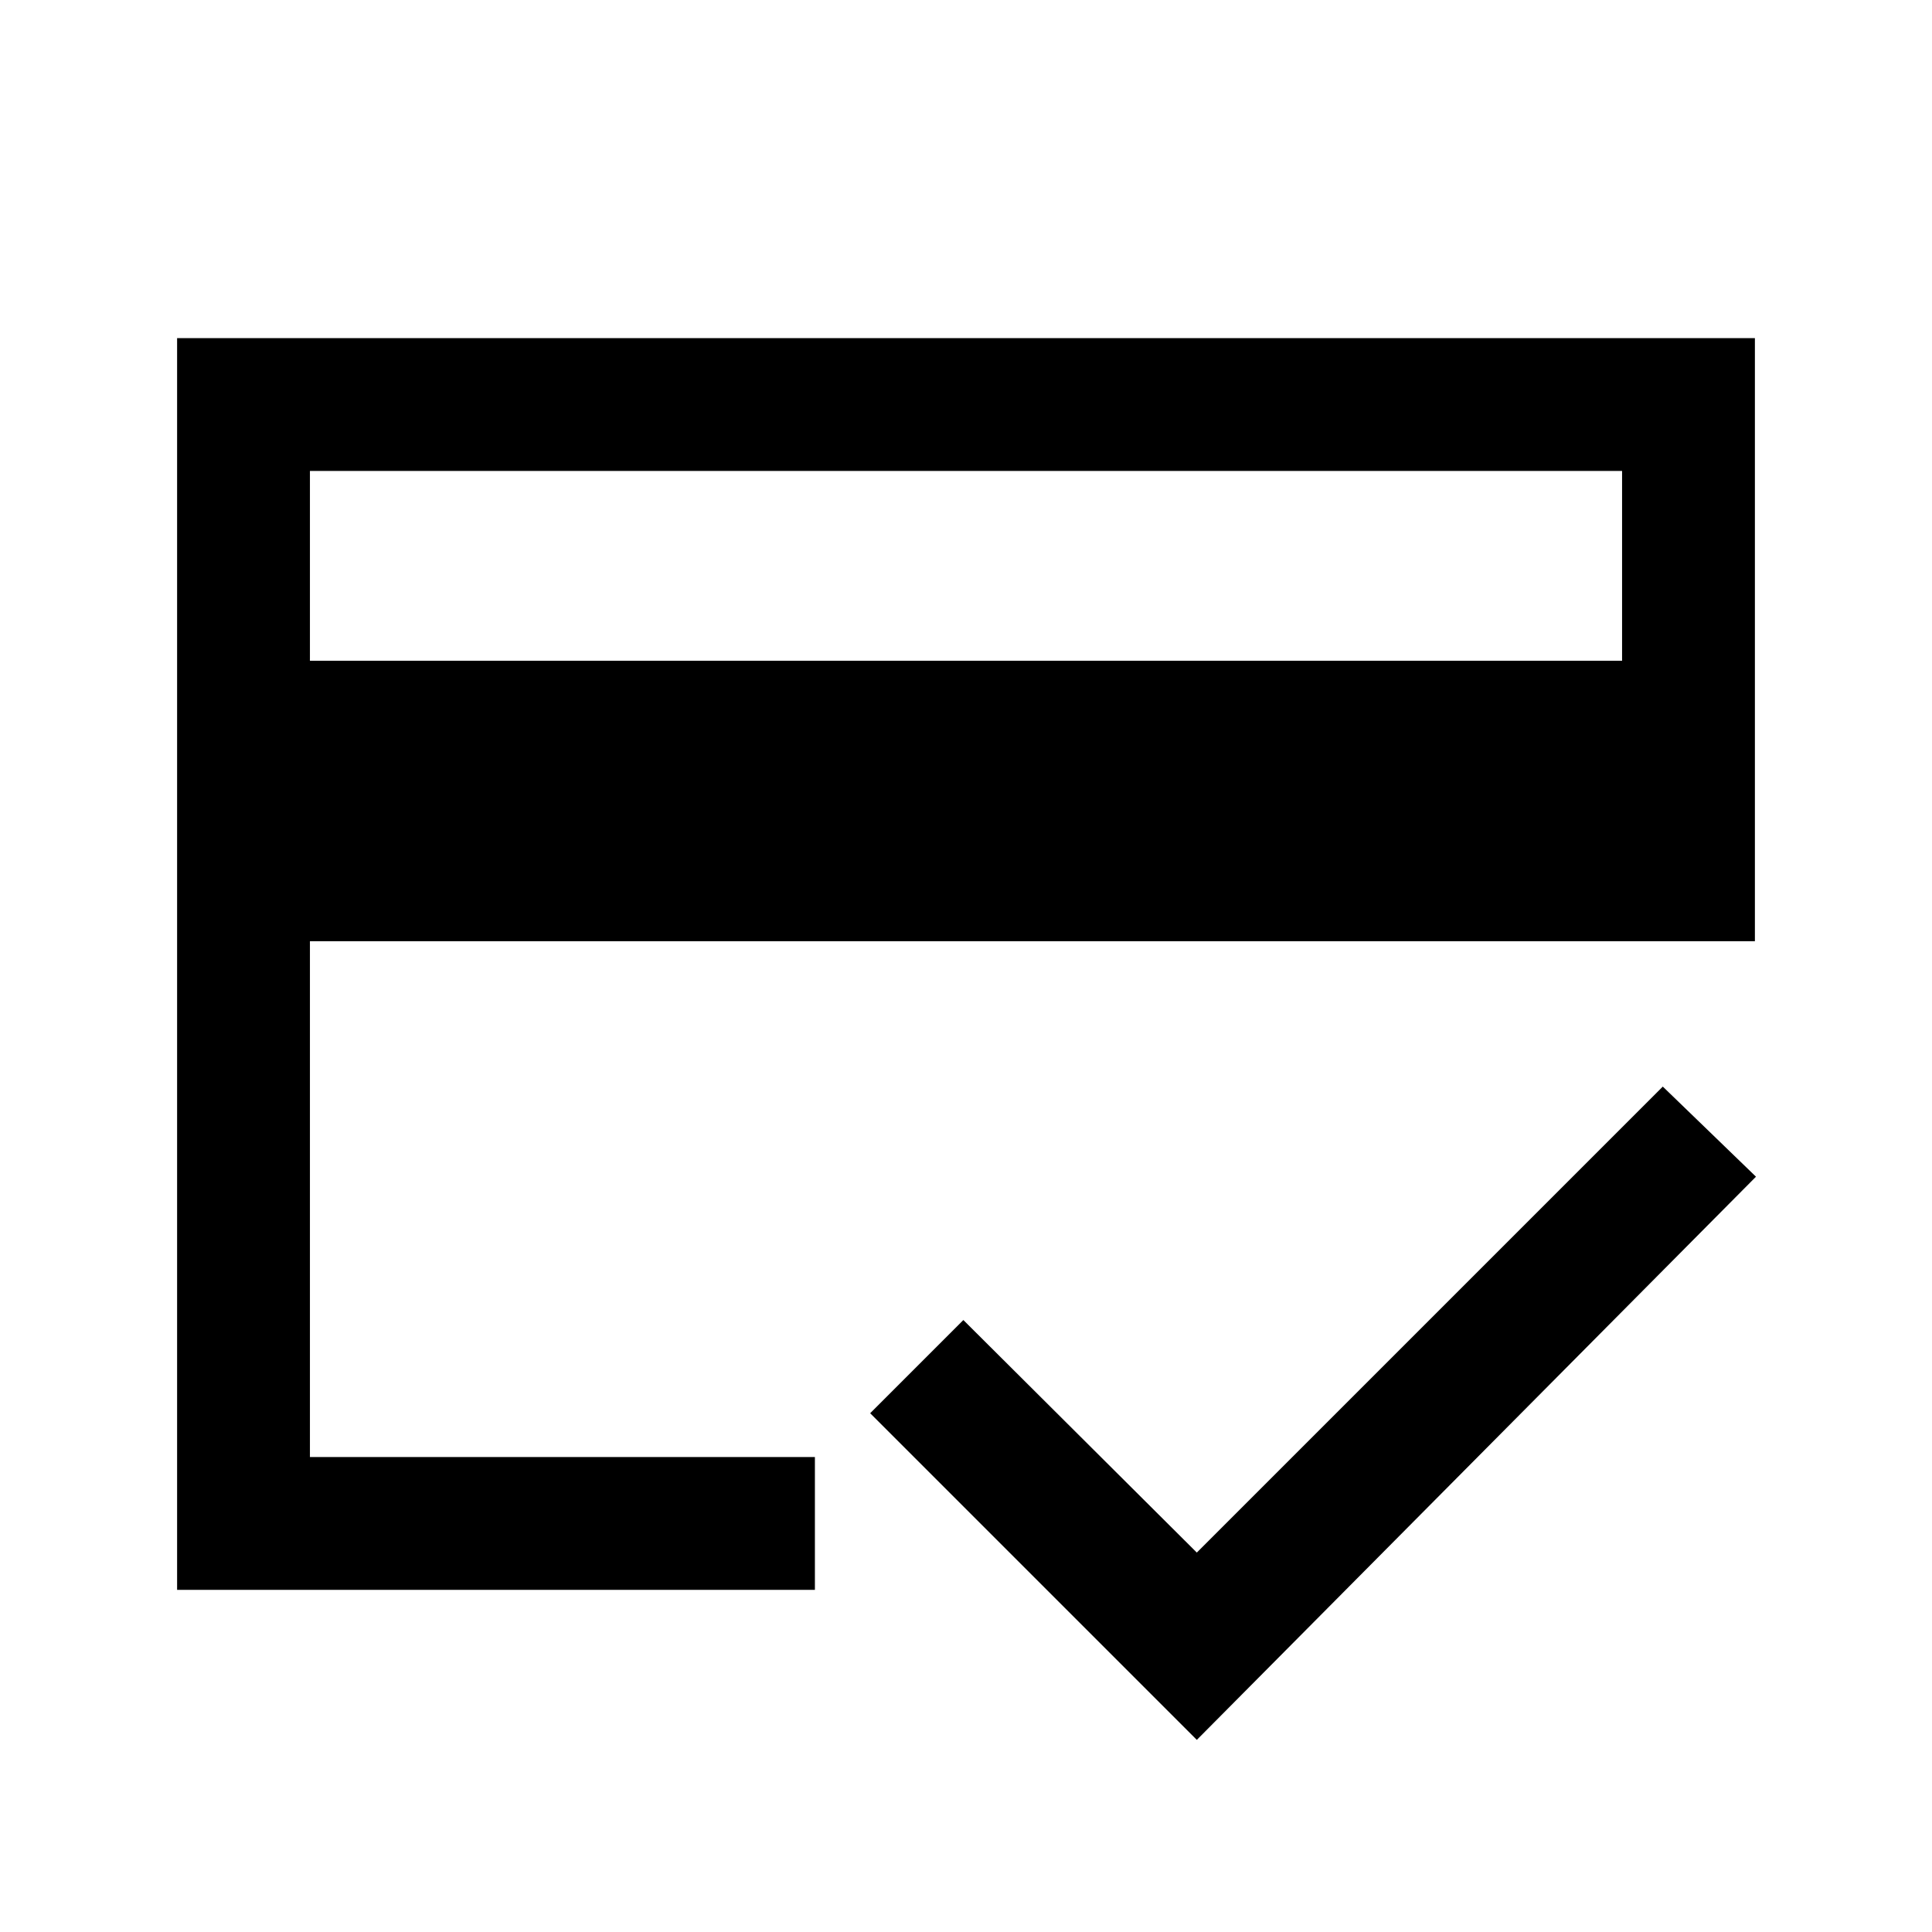 <svg xmlns="http://www.w3.org/2000/svg" height="24" viewBox="0 -960 960 960" width="24"><path d="M154-631.69h652V-726H154v94.31ZM88-170v-622h784v299.69H154V-236h250.92v66H88Zm506.69 74.54L432.38-257.77l46.31-46.31 116 115.54 231.54-231.54 46.31 44.77L594.69-95.46ZM154-236v-181.31 115.77V-726v490Z"/></svg>